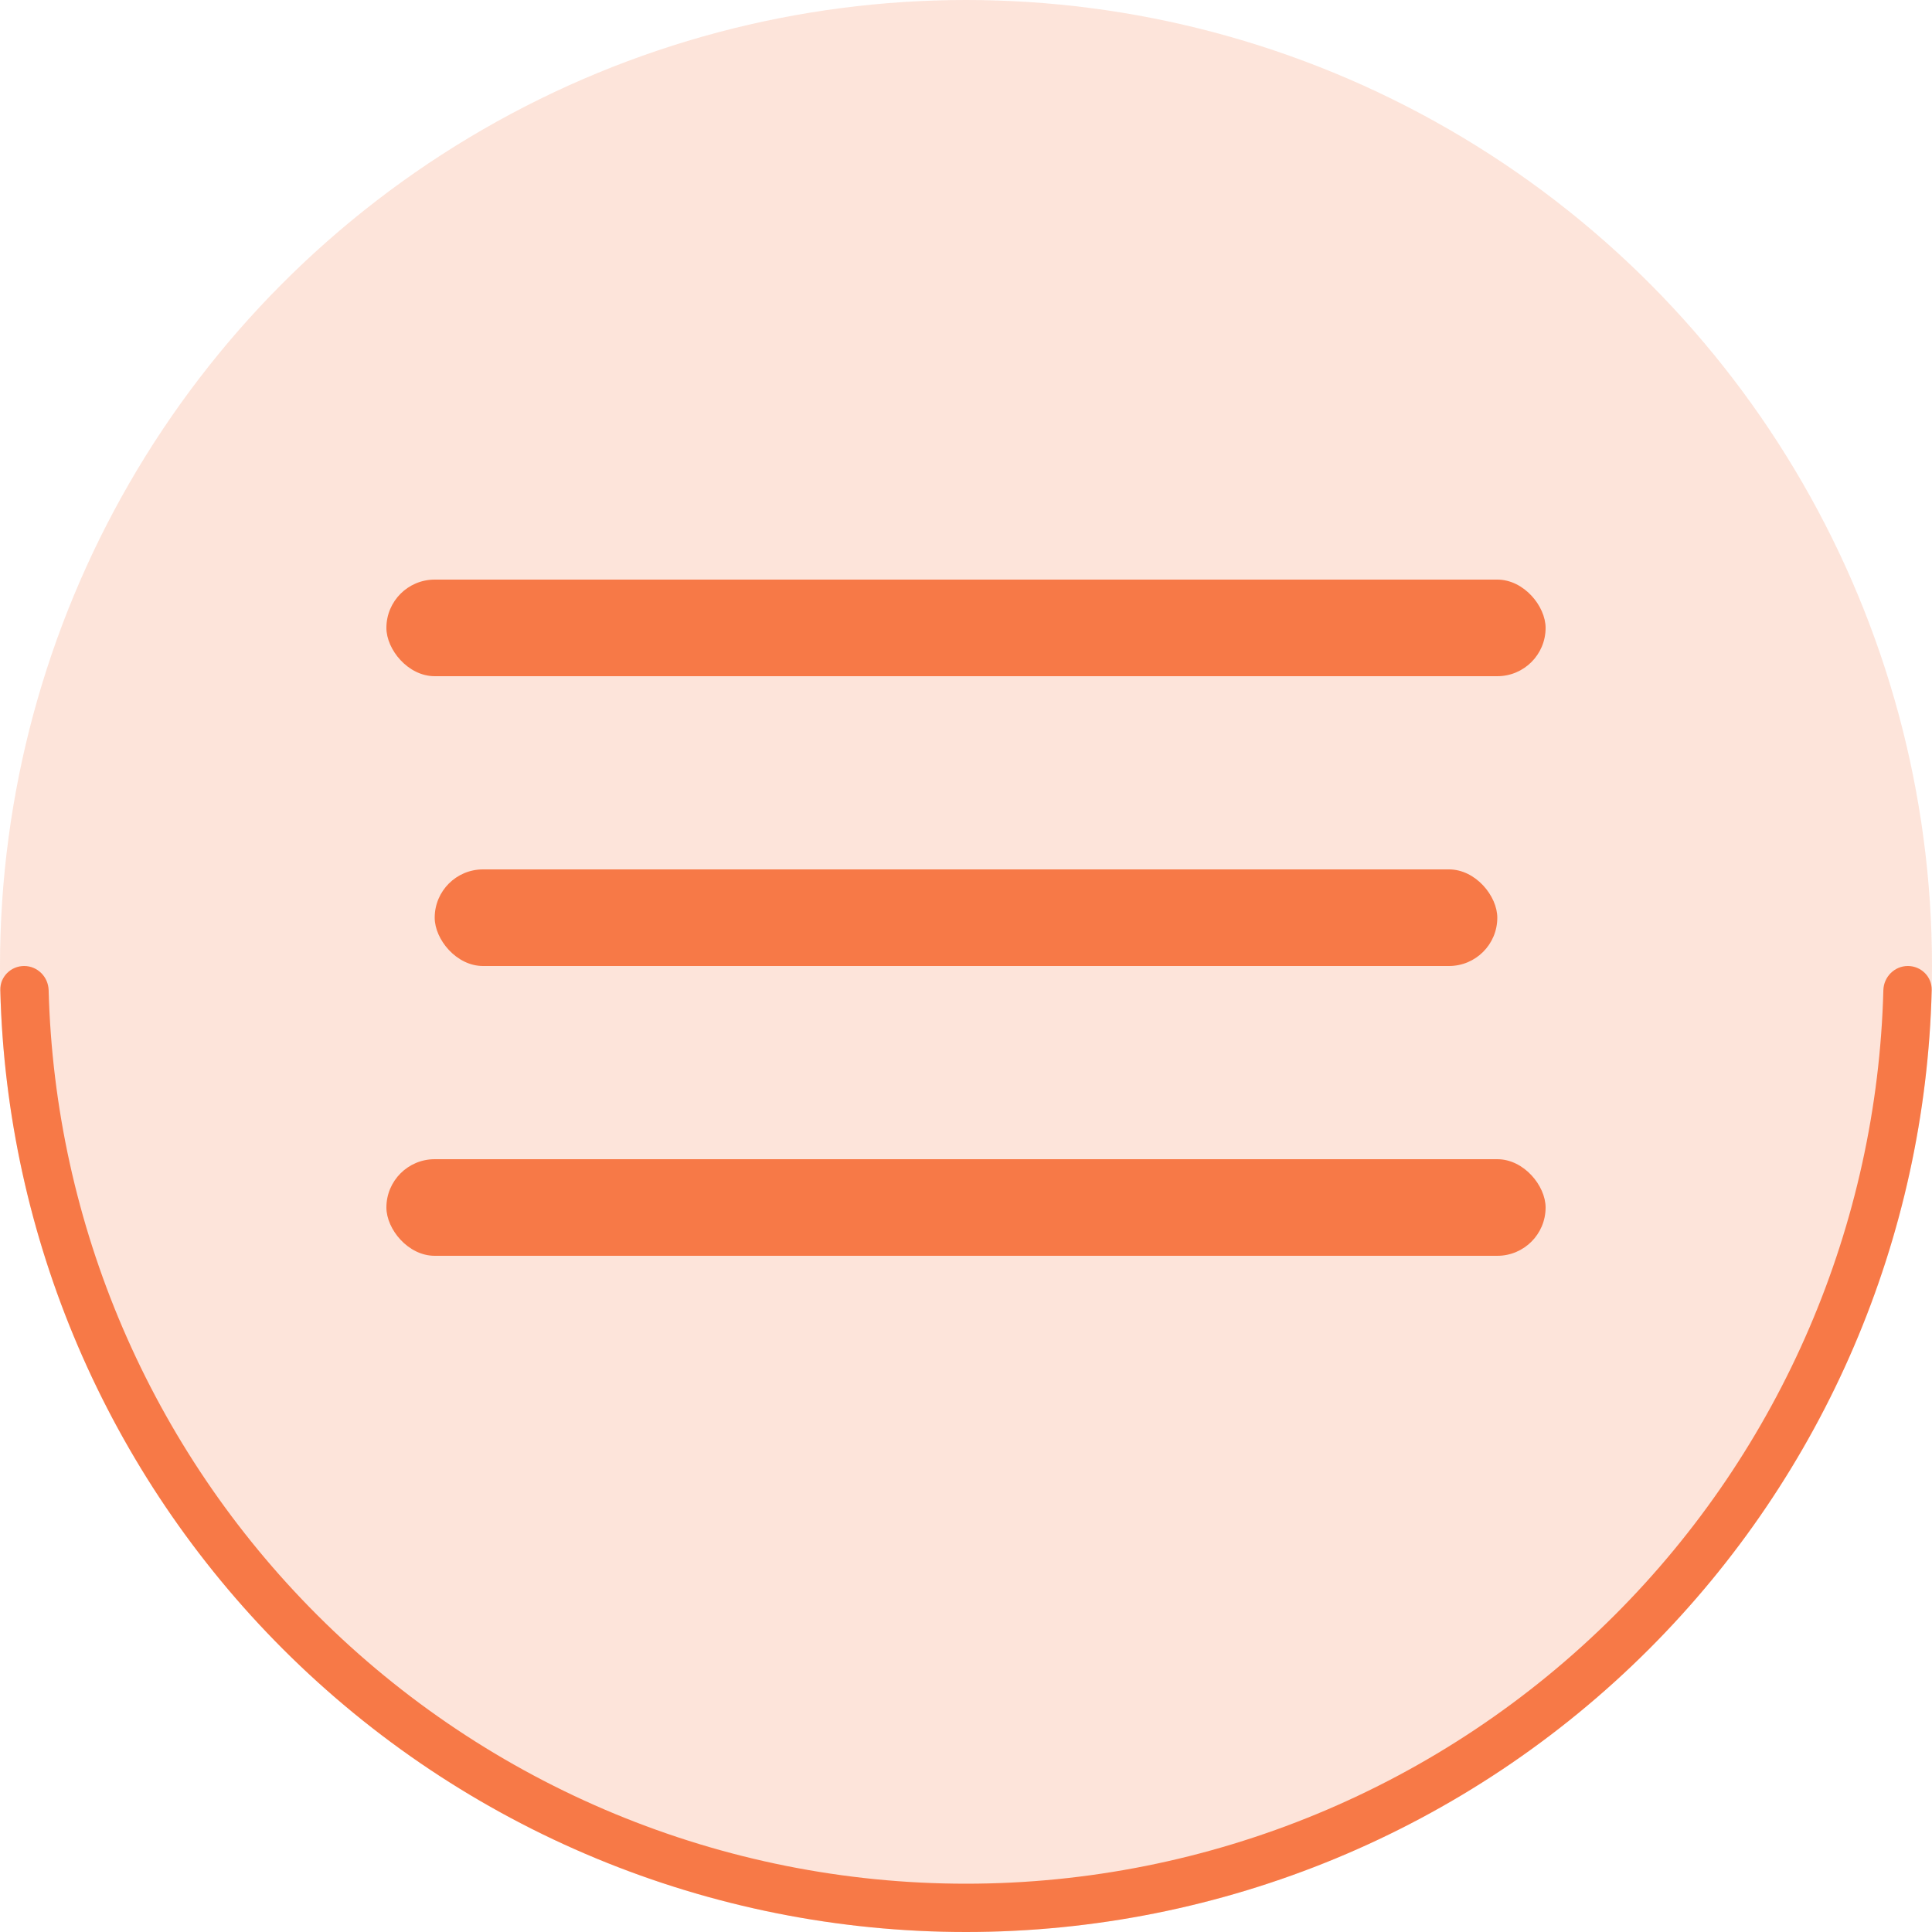 <svg width="40" height="40" viewBox="0 0 40 40" fill="none" xmlns="http://www.w3.org/2000/svg">
<circle cx="20" cy="20" r="20" fill="#F77947" fill-opacity="0.2"/>
<path d="M39.5 20C39.776 20 40.001 20.224 39.994 20.5C39.866 25.623 37.775 30.509 34.142 34.142C30.391 37.893 25.304 40 20 40C14.696 40 9.609 37.893 5.858 34.142C2.225 30.509 0.134 25.623 0.006 20.5C-0.001 20.224 0.224 20 0.5 20C0.776 20 0.999 20.224 1.007 20.5C1.134 25.358 3.12 29.99 6.565 33.435C10.128 36.998 14.961 39 20 39C25.039 39 29.872 36.998 33.435 33.435C36.88 29.99 38.866 25.358 38.993 20.5C39.001 20.224 39.224 20 39.5 20Z" fill="#F77947"/>
<rect x="8" y="24" width="24" height="2" rx="1" fill="#F77947"/>
<rect x="9" y="18" width="22" height="2" rx="1" fill="#F77947"/>
<rect x="8" y="12" width="24" height="2" rx="1" fill="#F77947"/>
</svg>
